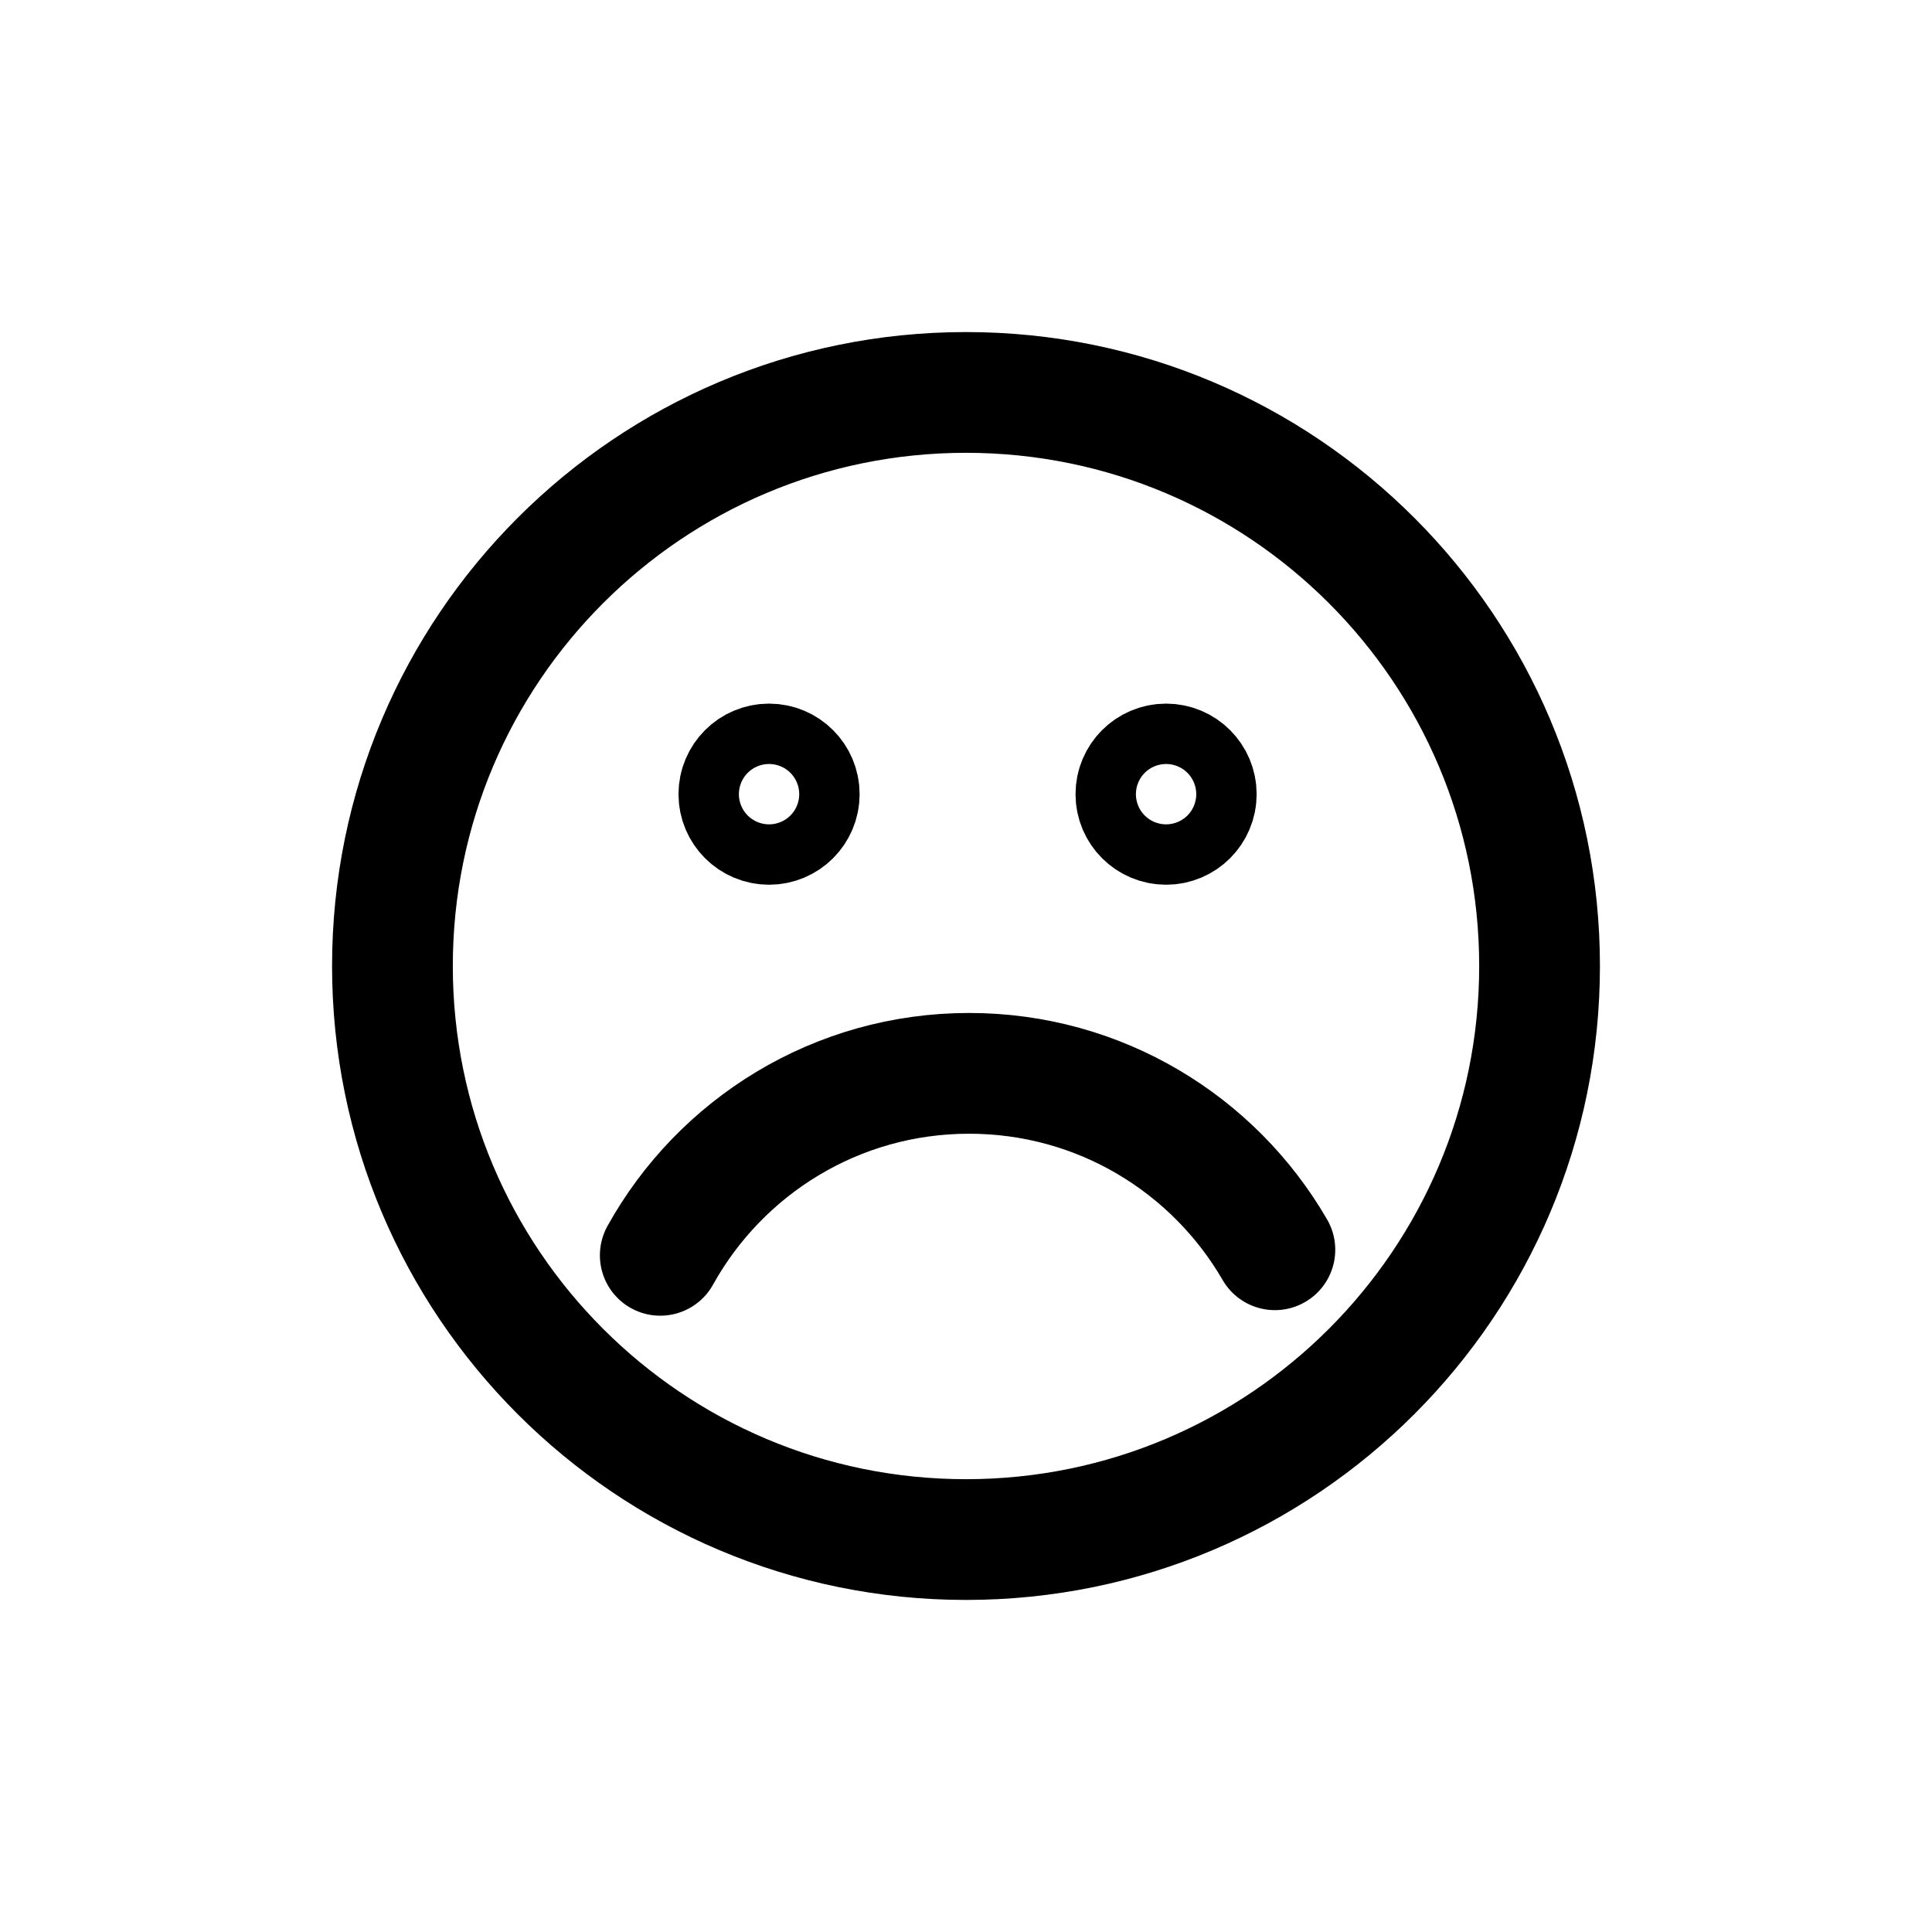 <svg width="16" height="16" viewBox="0 0 16 16" fill="none" xmlns="http://www.w3.org/2000/svg">
<path d="M10.558 10.35C10.052 9.476 9.108 8.889 8.026 8.889C6.925 8.889 5.967 9.497 5.468 10.396M6.619 6.577C6.619 6.715 6.507 6.827 6.369 6.827C6.231 6.827 6.119 6.715 6.119 6.577C6.119 6.439 6.231 6.327 6.369 6.327C6.507 6.327 6.619 6.439 6.619 6.577ZM9.907 6.577C9.907 6.715 9.795 6.827 9.657 6.827C9.519 6.827 9.407 6.715 9.407 6.577C9.407 6.439 9.519 6.327 9.657 6.327C9.795 6.327 9.907 6.439 9.907 6.577ZM12.75 8C12.75 10.623 10.623 12.75 8 12.75C5.377 12.75 3.25 10.623 3.25 8C3.25 5.377 5.377 3.25 8 3.25C10.623 3.25 12.75 5.377 12.75 8Z" stroke="black" stroke-linecap="round"/>
</svg>
